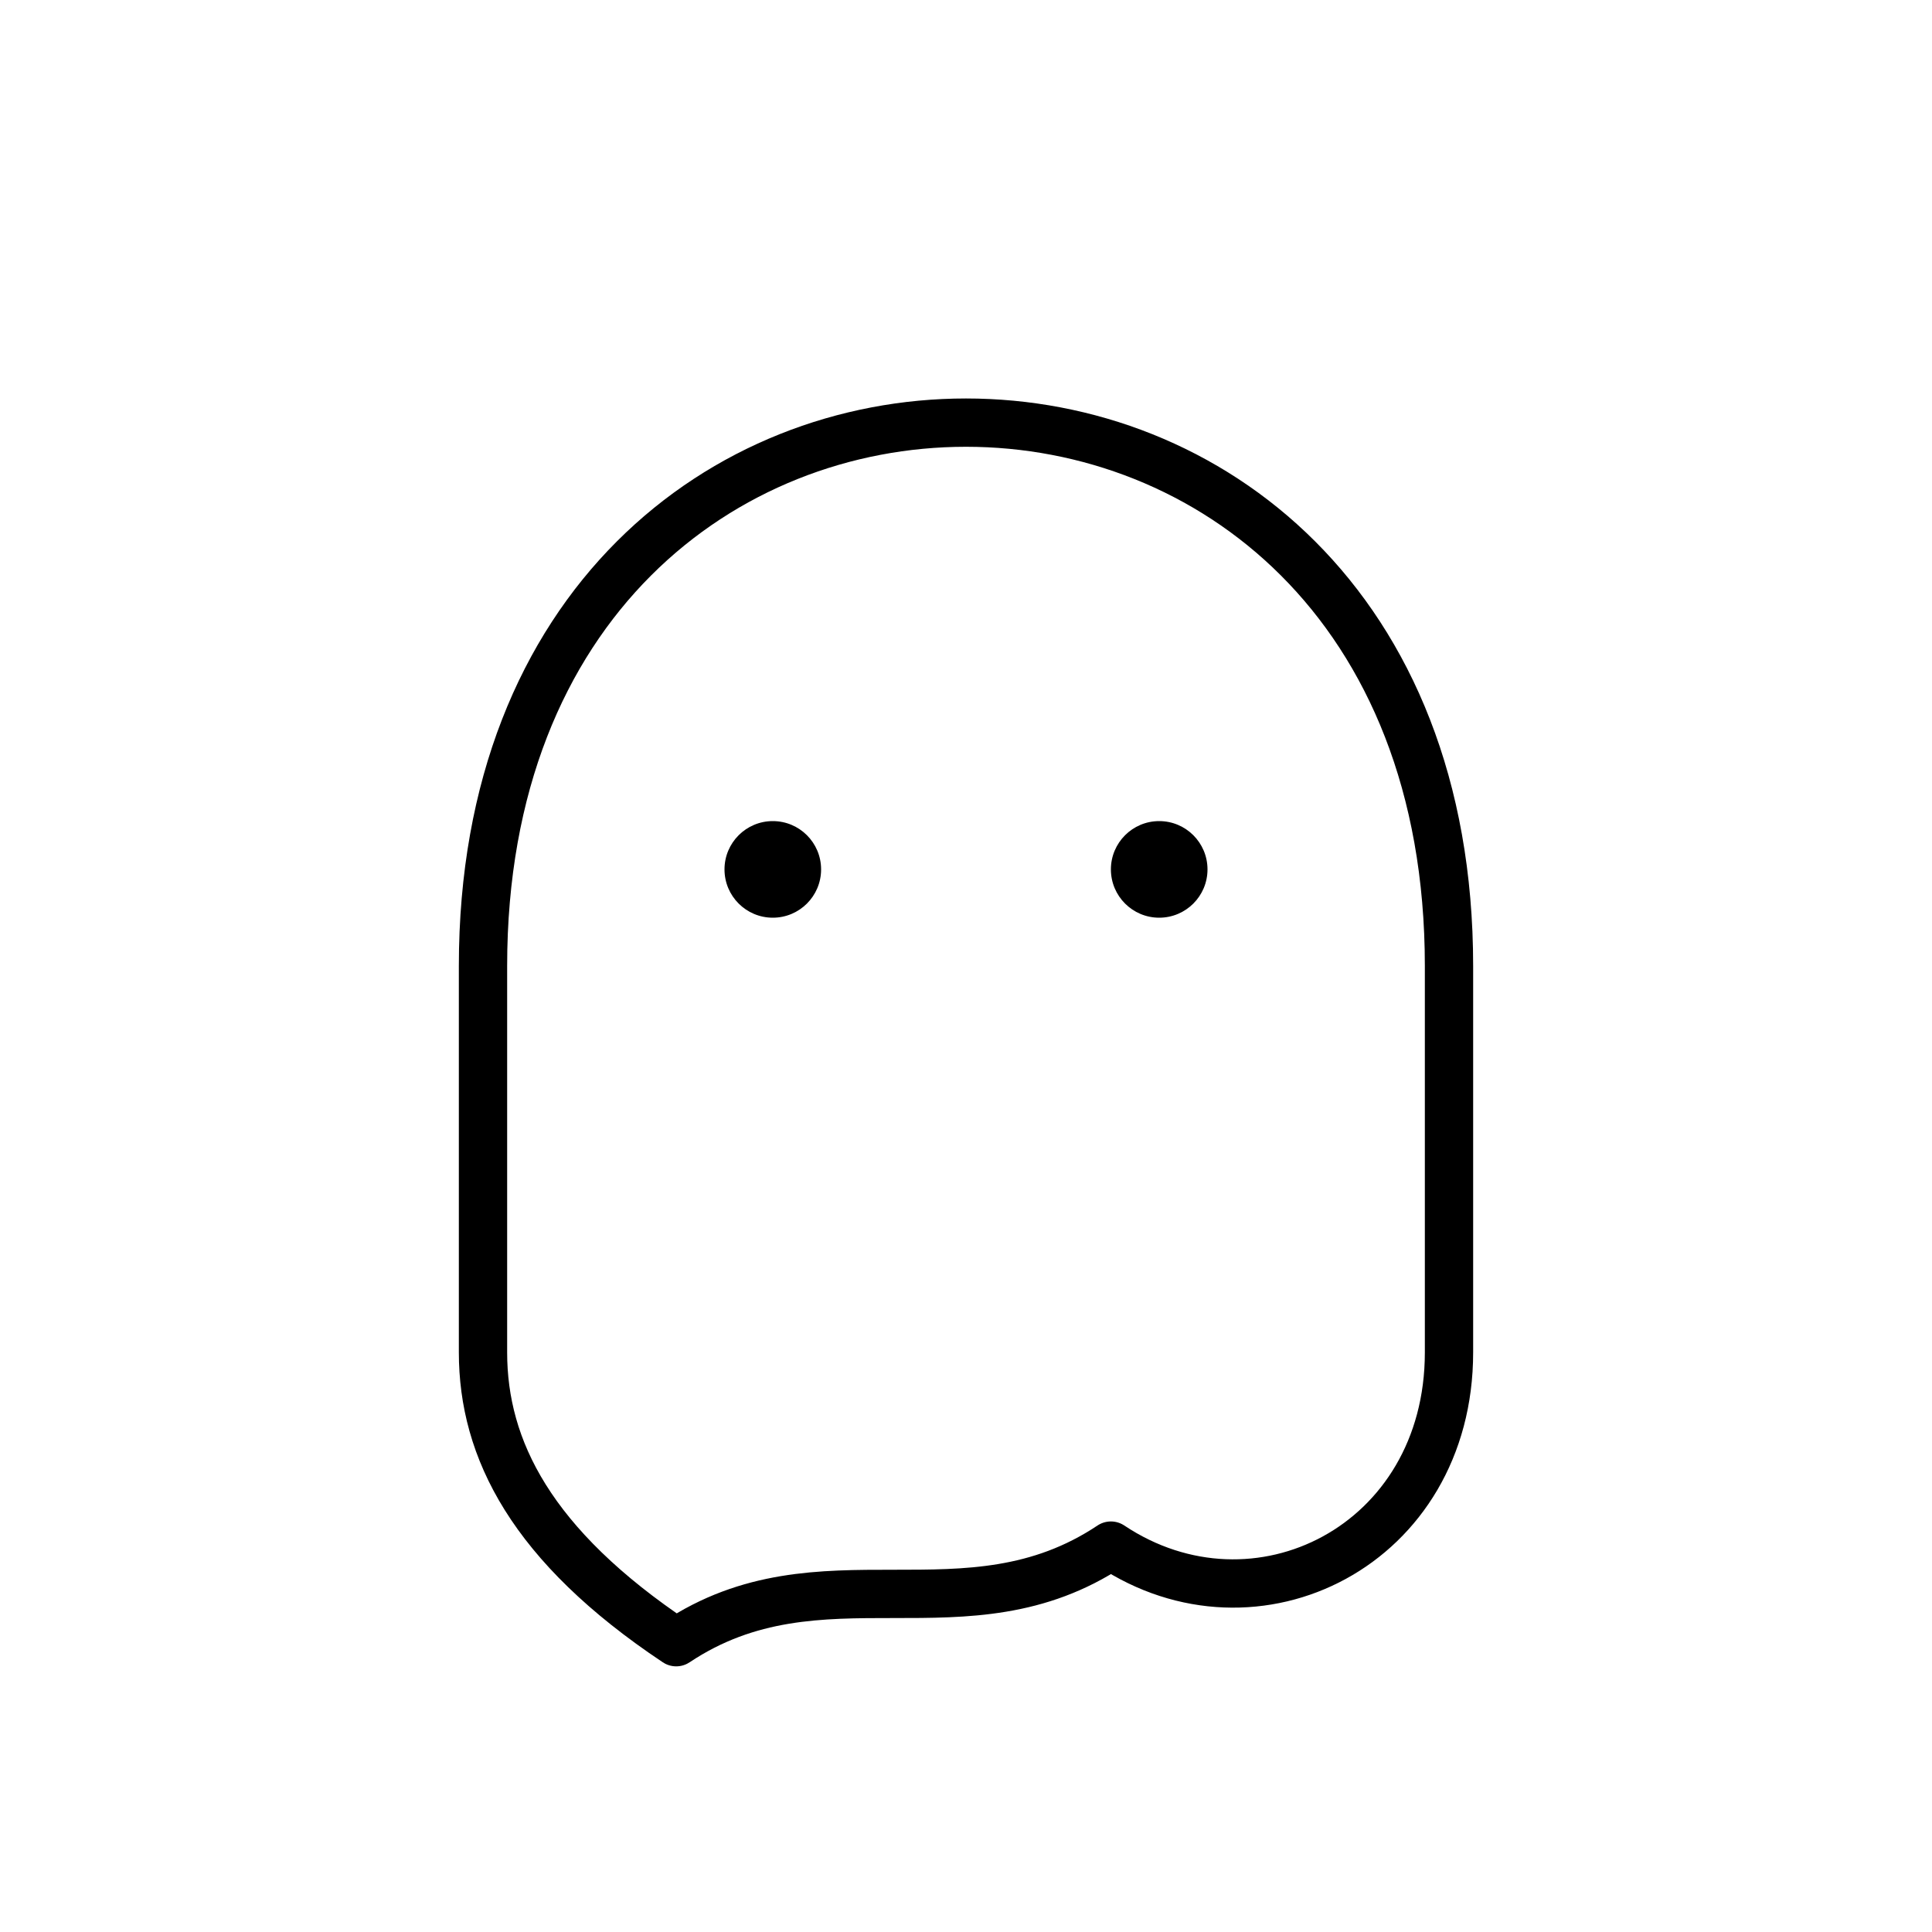 <svg xmlns="http://www.w3.org/2000/svg" viewBox="0 0 200 200">
  <path
    d="M 50 100 C 50 25, 150 25, 150 100 L 150 140 C 150 160, 130 170, 115 160 C 100 170, 85 160, 70 170 C 55 160, 50 150, 50 140 Z"
    fill="none"
    stroke="#000"
    stroke-width="5"
    stroke-linecap="round"
    stroke-linejoin="round"
  />
  <circle cx="80" cy="90" r="5" fill="#000" />
  <circle cx="120" cy="90" r="5" fill="#000" />
</svg>
